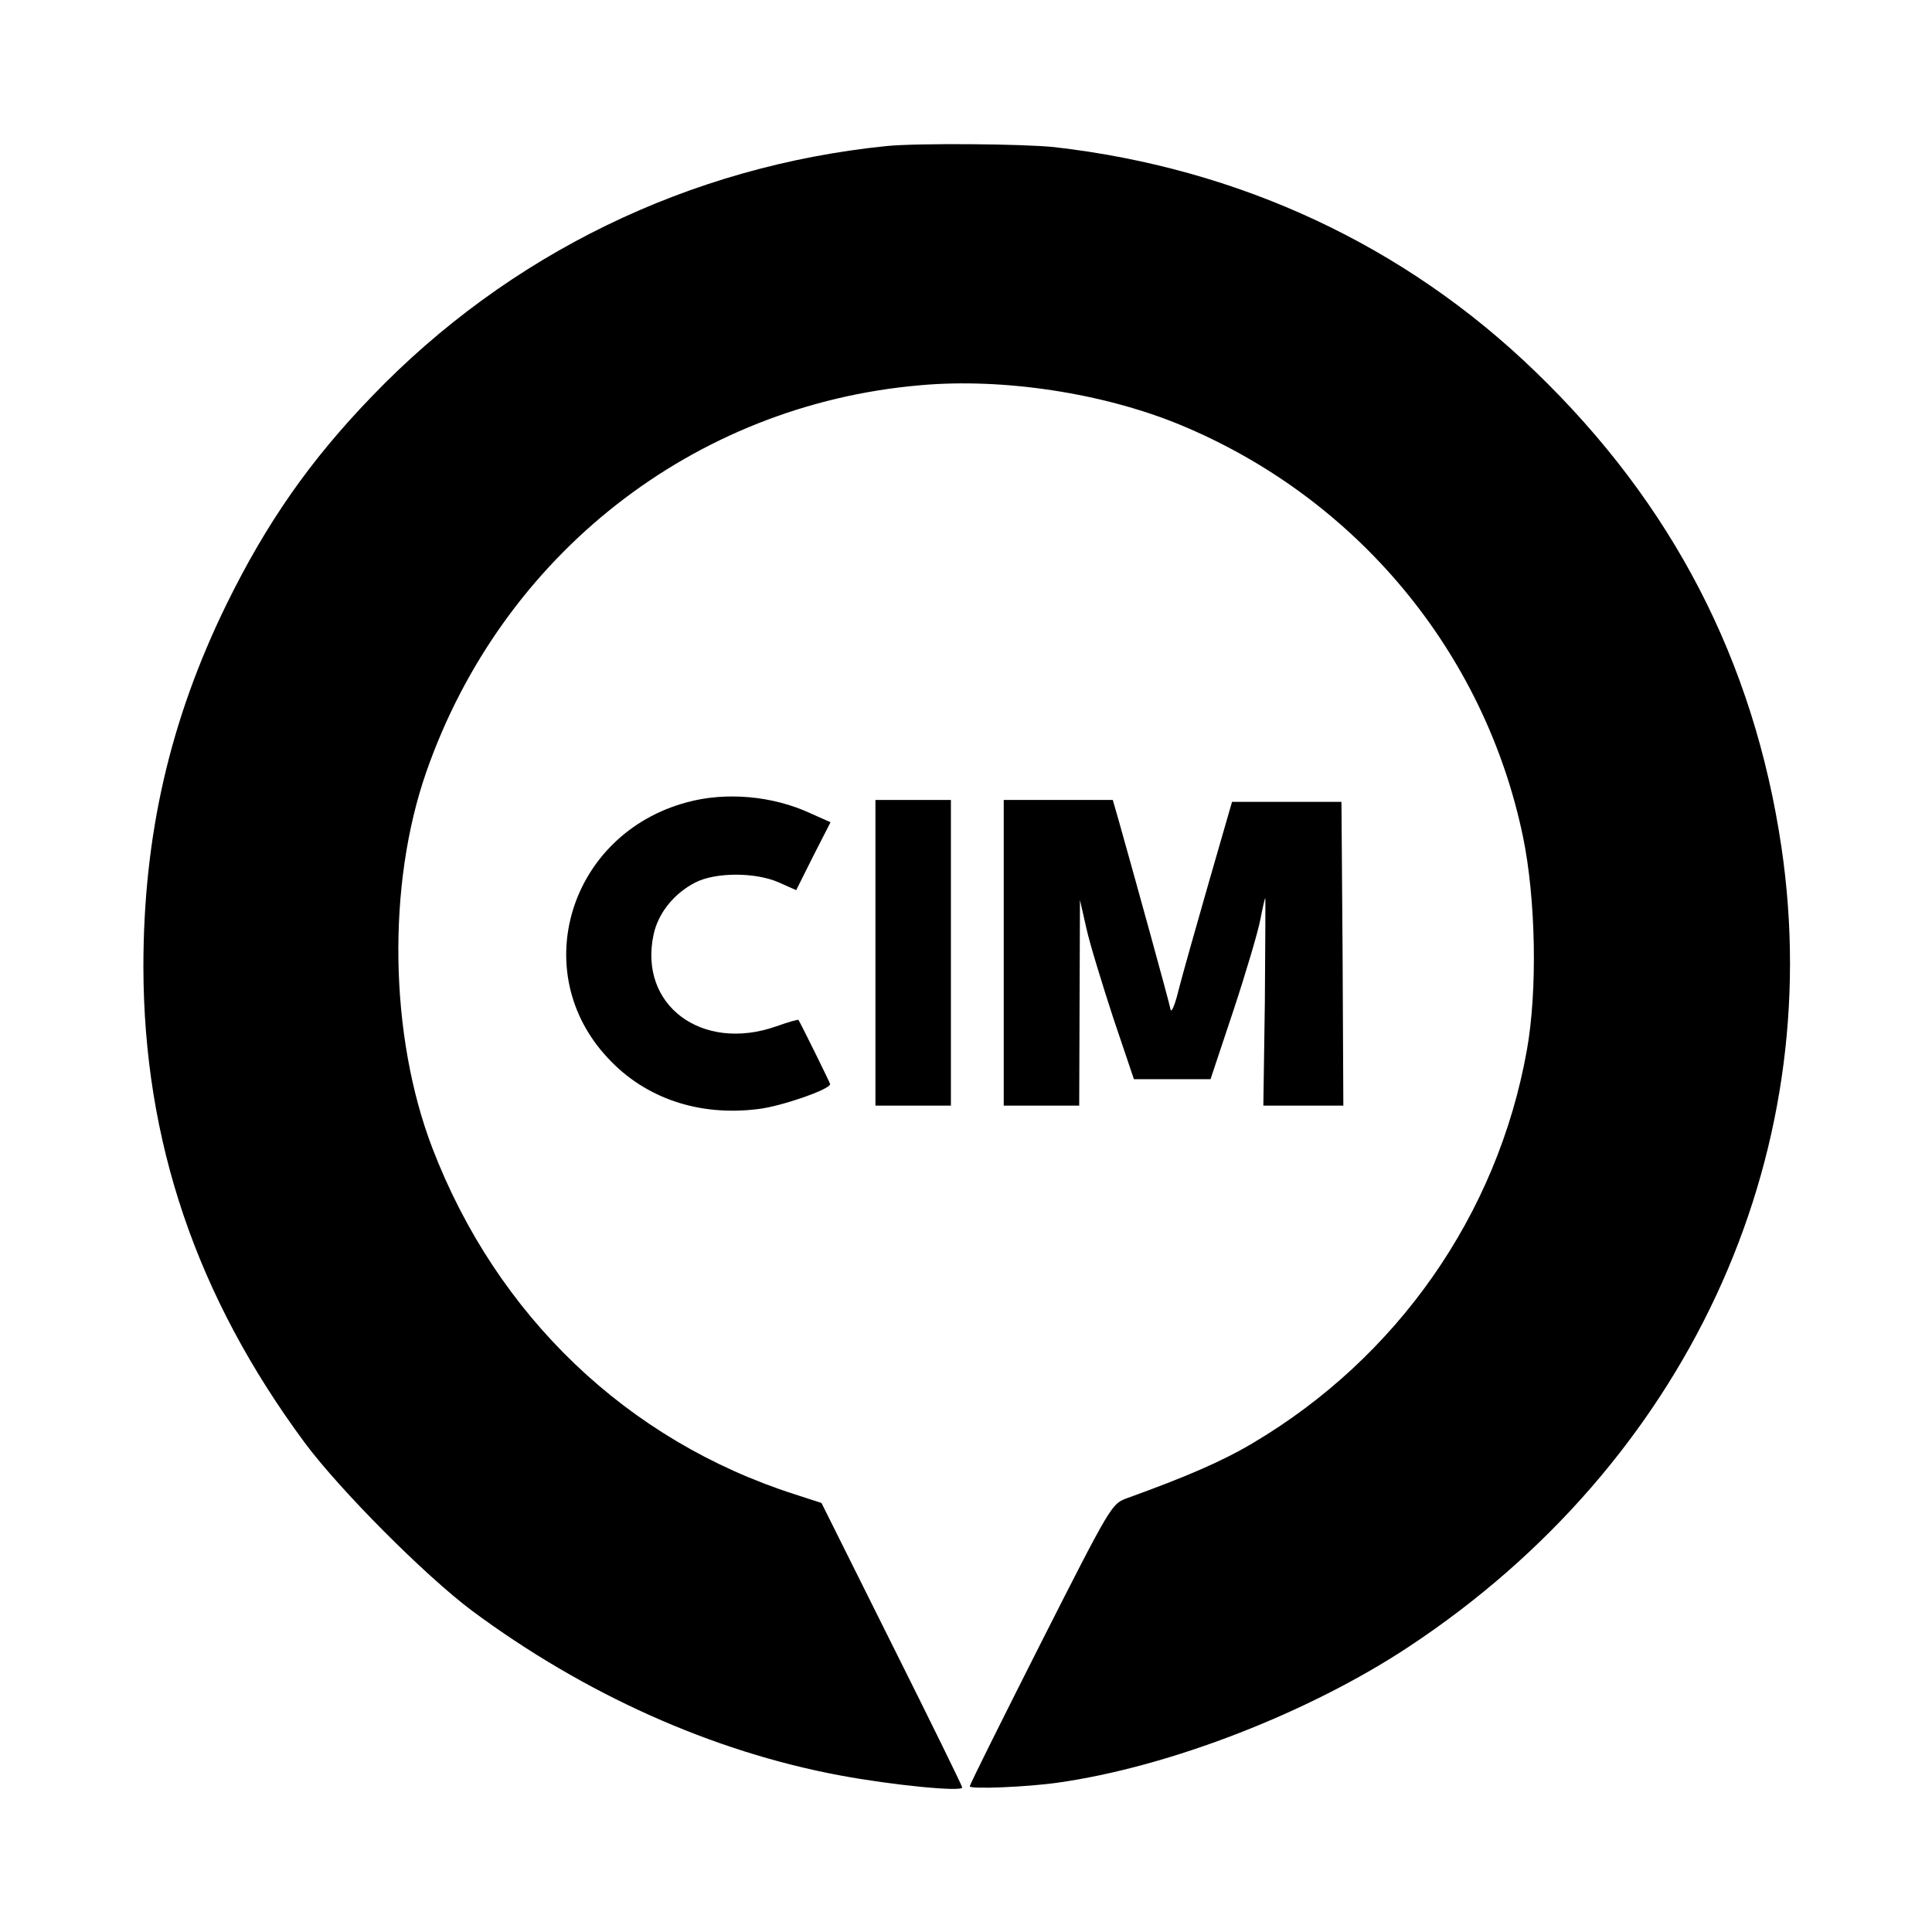 <?xml version="1.0" standalone="no"?>
<!DOCTYPE svg PUBLIC "-//W3C//DTD SVG 20010904//EN"
 "http://www.w3.org/TR/2001/REC-SVG-20010904/DTD/svg10.dtd">
<svg version="1.0" xmlns="http://www.w3.org/2000/svg"
 width="512pt" height="512pt" viewBox="0 0 512 512"
 preserveAspectRatio="xMidYMid meet">
<g transform="translate(0,512) scale(0.1,-0.1)"
fill="#000000" stroke="none">
<path d="M2350 4733 c-523 -53 -1002 -286 -1365 -664 -164 -170 -279 -335
-385 -551 -150 -307 -220 -612 -220 -961 1 -461 140 -872 428 -1261 94 -126
317 -350 442 -444 299 -222 638 -374 976 -437 139 -26 324 -44 324 -32 0 4
-84 175 -187 381 l-186 373 -71 23 c-443 142 -789 472 -960 917 -114 297 -121
698 -16 998 201 575 708 972 1308 1024 221 20 487 -21 690 -105 466 -193 806
-601 908 -1091 34 -164 39 -409 10 -568 -78 -434 -343 -813 -727 -1040 -81
-48 -176 -89 -334 -146 -39 -15 -41 -17 -227 -384 -103 -204 -188 -374 -188
-379 0 -8 152 -2 235 10 296 42 666 186 930 361 733 485 1108 1292 986 2118
-73 493 -289 910 -652 1260 -346 335 -785 539 -1274 595 -84 9 -365 11 -445 3z"/>
<path d="M1821 2994 c-311 -83 -425 -449 -210 -678 99 -107 242 -155 399 -135
60 7 190 52 190 66 0 3 -80 165 -84 170 -1 2 -28 -6 -59 -17 -197 -69 -365 56
-325 243 12 57 54 109 110 138 54 28 161 28 223 0 l45 -20 45 90 46 90 -54 24
c-99 46 -223 57 -326 29z"/>
<path d="M2320 2595 l0 -405 100 0 100 0 0 405 0 405 -100 0 -100 0 0 -405z"/>
<path d="M2660 2595 l0 -405 100 0 100 0 1 273 1 272 17 -75 c9 -41 42 -148
71 -237 l55 -163 101 0 102 0 61 183 c33 100 65 208 71 240 6 31 12 57 13 57
1 0 0 -124 -1 -275 l-4 -275 106 0 106 0 -2 403 -3 402 -145 0 -145 0 -62
-215 c-34 -118 -70 -246 -80 -285 -9 -38 -19 -61 -21 -50 -3 18 -99 365 -138
503 l-15 52 -145 0 -144 0 0 -405z"/>
</g>
</svg>
